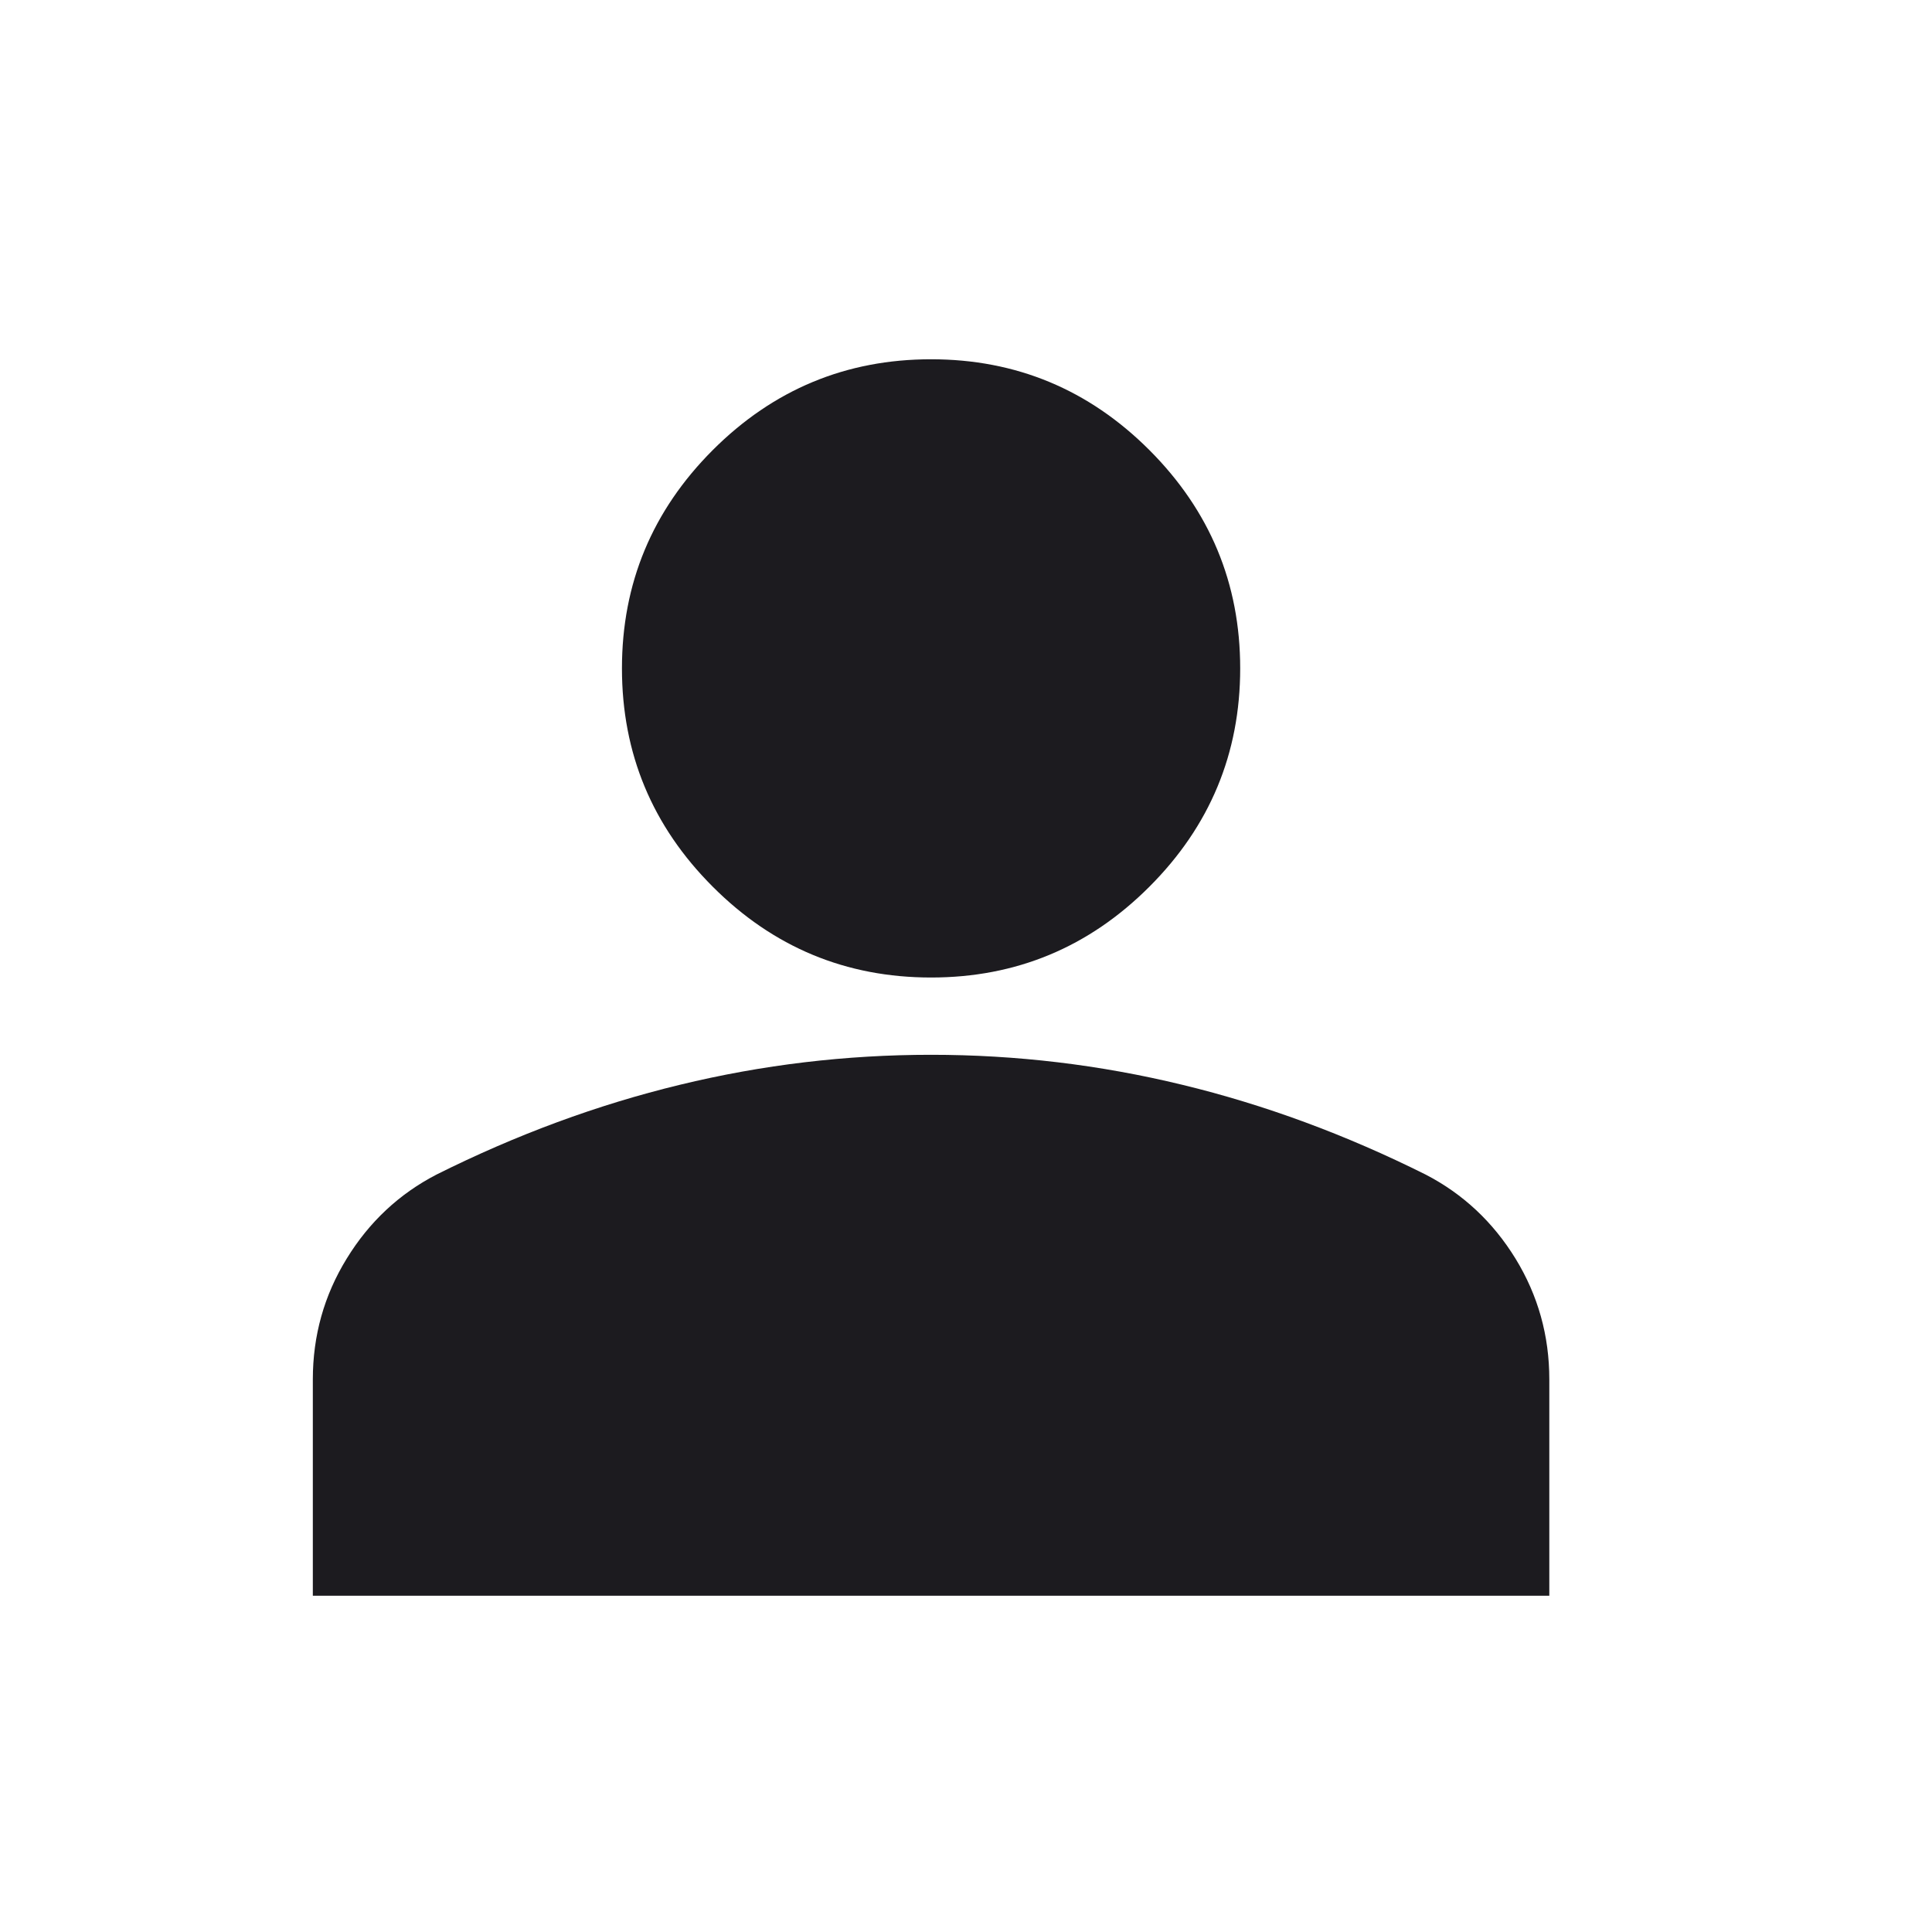 <svg width="25" height="25" viewBox="0 0 25 25" fill="none" xmlns="http://www.w3.org/2000/svg">
<g id="person_selected">
<mask id="mask0_596_384" style="mask-type:alpha" maskUnits="userSpaceOnUse" x="0" y="0" width="25" height="25">
<rect id="Bounding box" x="0.048" y="0.649" width="24" height="24" fill="#D9D9D9"/>
</mask>
<g mask="url(#mask0_596_384)">
<path id="person" d="M12.048 12.649C10.948 12.649 10.006 12.258 9.223 11.474C8.44 10.691 8.048 9.749 8.048 8.649C8.048 7.549 8.44 6.608 9.223 5.824C10.006 5.041 10.948 4.649 12.048 4.649C13.148 4.649 14.09 5.041 14.873 5.824C15.656 6.608 16.048 7.549 16.048 8.649C16.048 9.749 15.656 10.691 14.873 11.474C14.09 12.258 13.148 12.649 12.048 12.649ZM4.048 20.649V17.849C4.048 17.283 4.194 16.762 4.486 16.287C4.777 15.812 5.165 15.449 5.648 15.199C6.681 14.683 7.731 14.295 8.798 14.037C9.865 13.778 10.948 13.649 12.048 13.649C13.148 13.649 14.231 13.778 15.298 14.037C16.365 14.295 17.415 14.683 18.448 15.199C18.931 15.449 19.319 15.812 19.611 16.287C19.902 16.762 20.048 17.283 20.048 17.849V20.649H4.048Z" fill="#1C1B1F"/>
</g>
</g>
</svg>
